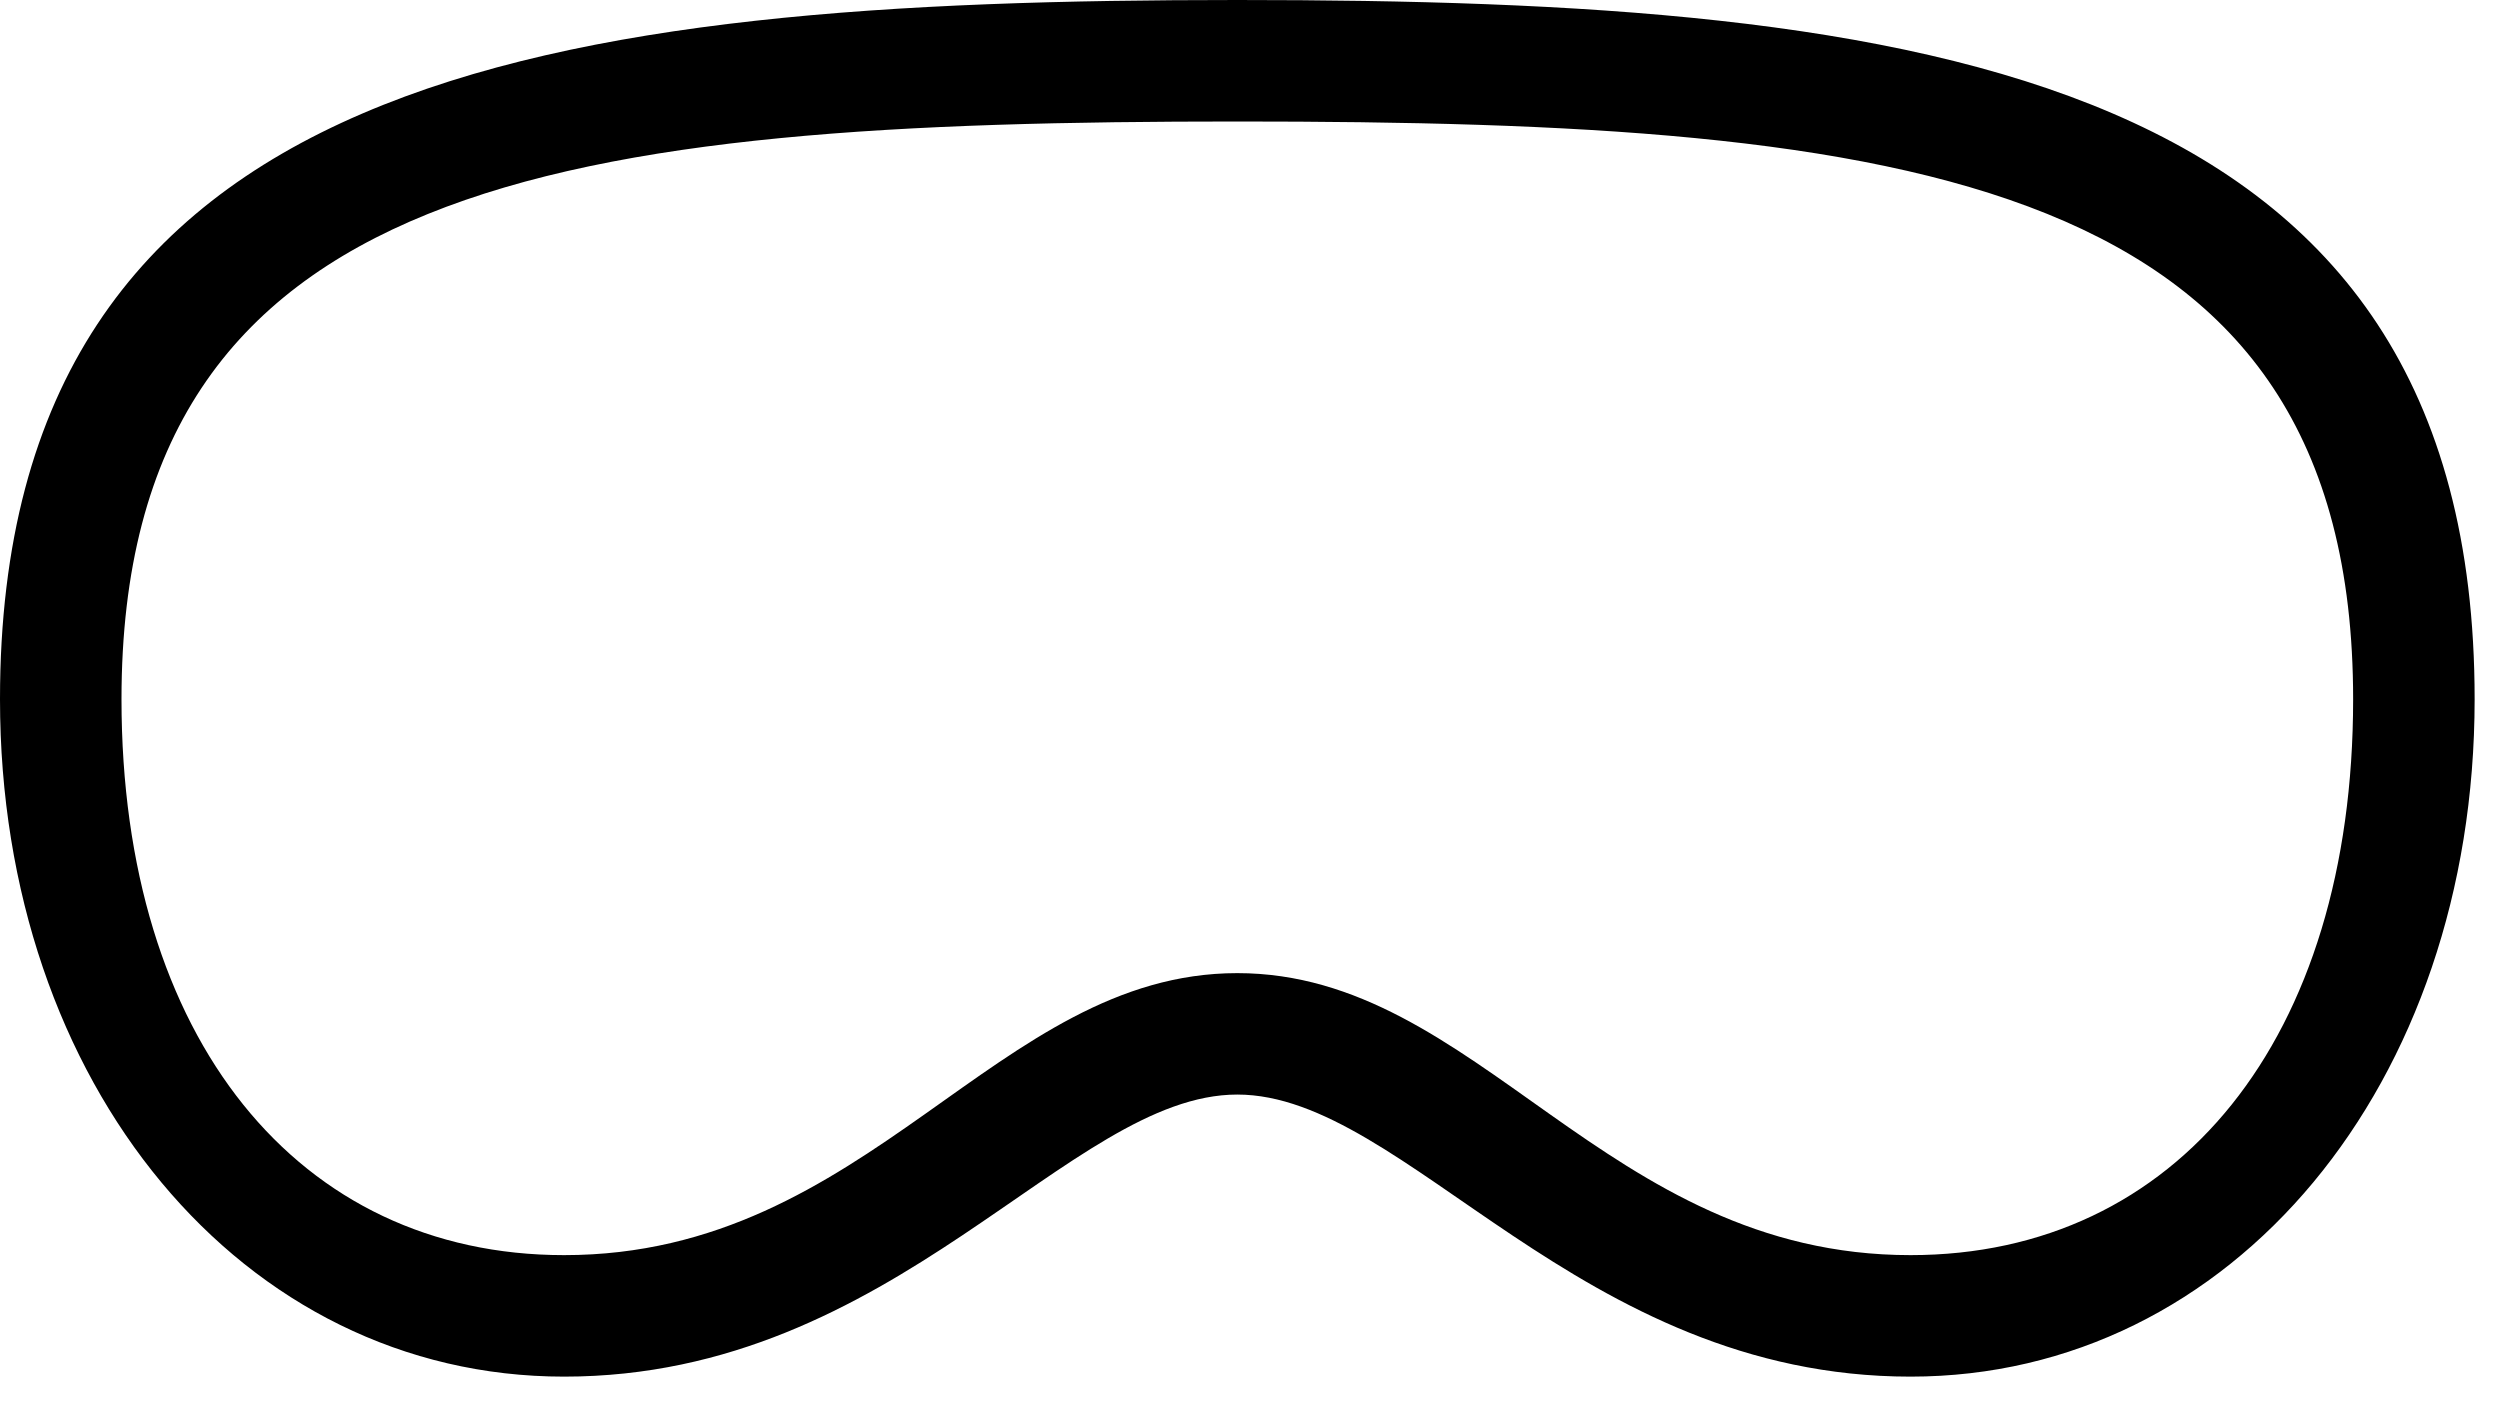 <svg version="1.1" xmlns="http://www.w3.org/2000/svg" xmlns:xlink="http://www.w3.org/1999/xlink" width="35.576" height="20.146" viewBox="0 0 35.576 20.146">
 <g>
  <rect height="20.146" opacity="0" width="35.576" x="0" y="0"/>
  <path d="M17.607 15.576C20.01 15.576 22.461 19.59 27.188 19.59C31.768 19.59 35.215 15.43 35.215 9.951C35.215 0.986 27.344 0 17.607 0C7.871 0 0 0.996 0 9.951C0 15.43 3.447 19.59 8.027 19.59C12.754 19.59 15.205 15.576 17.607 15.576ZM17.607 13.848C14.17 13.848 12.383 17.861 8.027 17.861C4.248 17.861 1.729 14.785 1.729 9.951C1.729 2.5 8.057 1.729 17.607 1.729C27.158 1.729 33.486 2.49 33.486 9.951C33.486 14.785 30.977 17.861 27.188 17.861C22.832 17.861 21.045 13.848 17.607 13.848Z" fill="currentColor"/>
  <path d="M17.607 13.848C14.17 13.848 12.383 17.861 8.027 17.861C4.248 17.861 1.729 14.785 1.729 9.951C1.729 2.5 8.057 1.729 17.607 1.729C27.158 1.729 33.486 2.49 33.486 9.951C33.486 14.785 30.977 17.861 27.188 17.861C22.832 17.861 21.045 13.848 17.607 13.848Z" fill="none"/>
 </g>
</svg>
